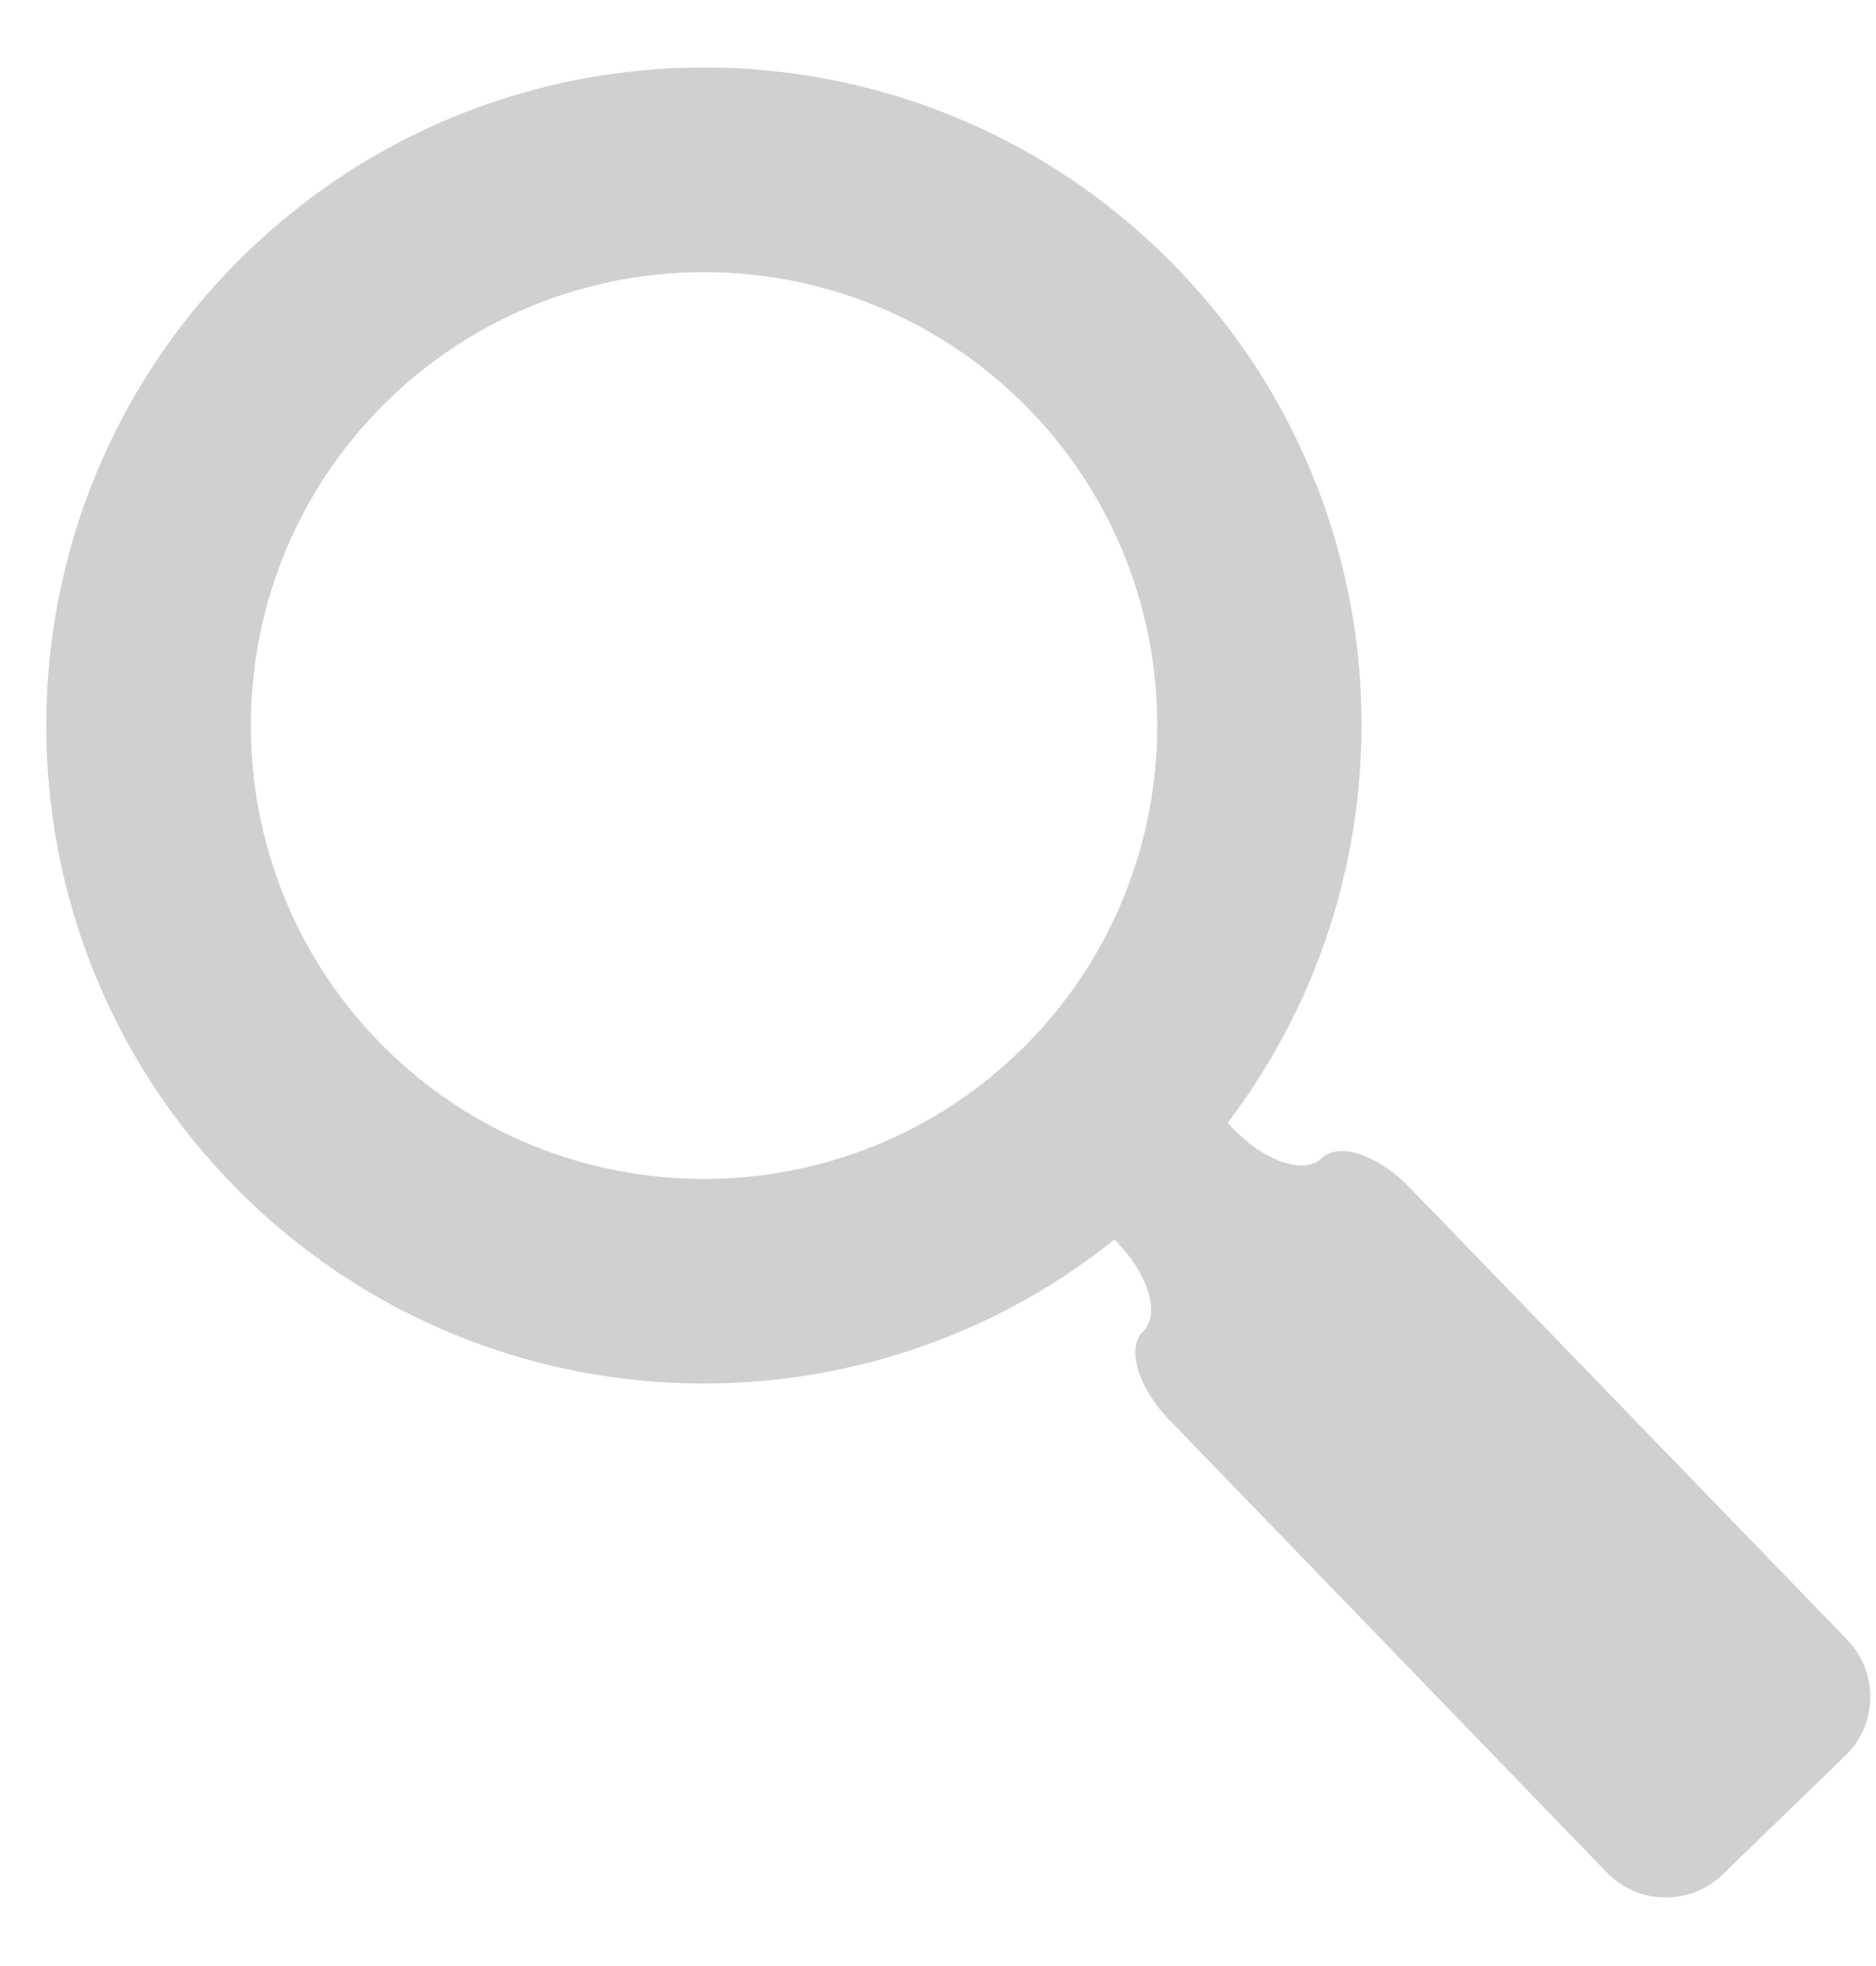 <svg width="21" height="22" viewBox="0 0 21 22" fill="none" xmlns="http://www.w3.org/2000/svg">
<path d="M20.679 18.35L15.776 13.285C15.425 12.922 14.985 12.776 14.795 12.962C14.604 13.147 14.164 13.002 13.813 12.638L13.742 12.565C15.937 9.679 15.724 5.547 13.089 2.912C10.213 0.036 5.55 0.036 2.674 2.912C-0.201 5.788 -0.201 10.45 2.674 13.326C5.354 16.006 9.584 16.186 12.476 13.871L12.507 13.903C12.858 14.267 12.989 14.711 12.797 14.895C12.606 15.08 12.736 15.524 13.088 15.887L17.988 20.954C18.34 21.317 18.919 21.327 19.283 20.976L20.658 19.645C21.02 19.294 21.03 18.715 20.679 18.35ZM11.47 11.708C9.491 13.687 6.271 13.687 4.292 11.709C2.313 9.729 2.313 6.509 4.292 4.53C6.271 2.551 9.491 2.551 11.47 4.53C13.449 6.509 13.449 9.729 11.47 11.708Z" fill="#D0D0D0"/>
</svg>
